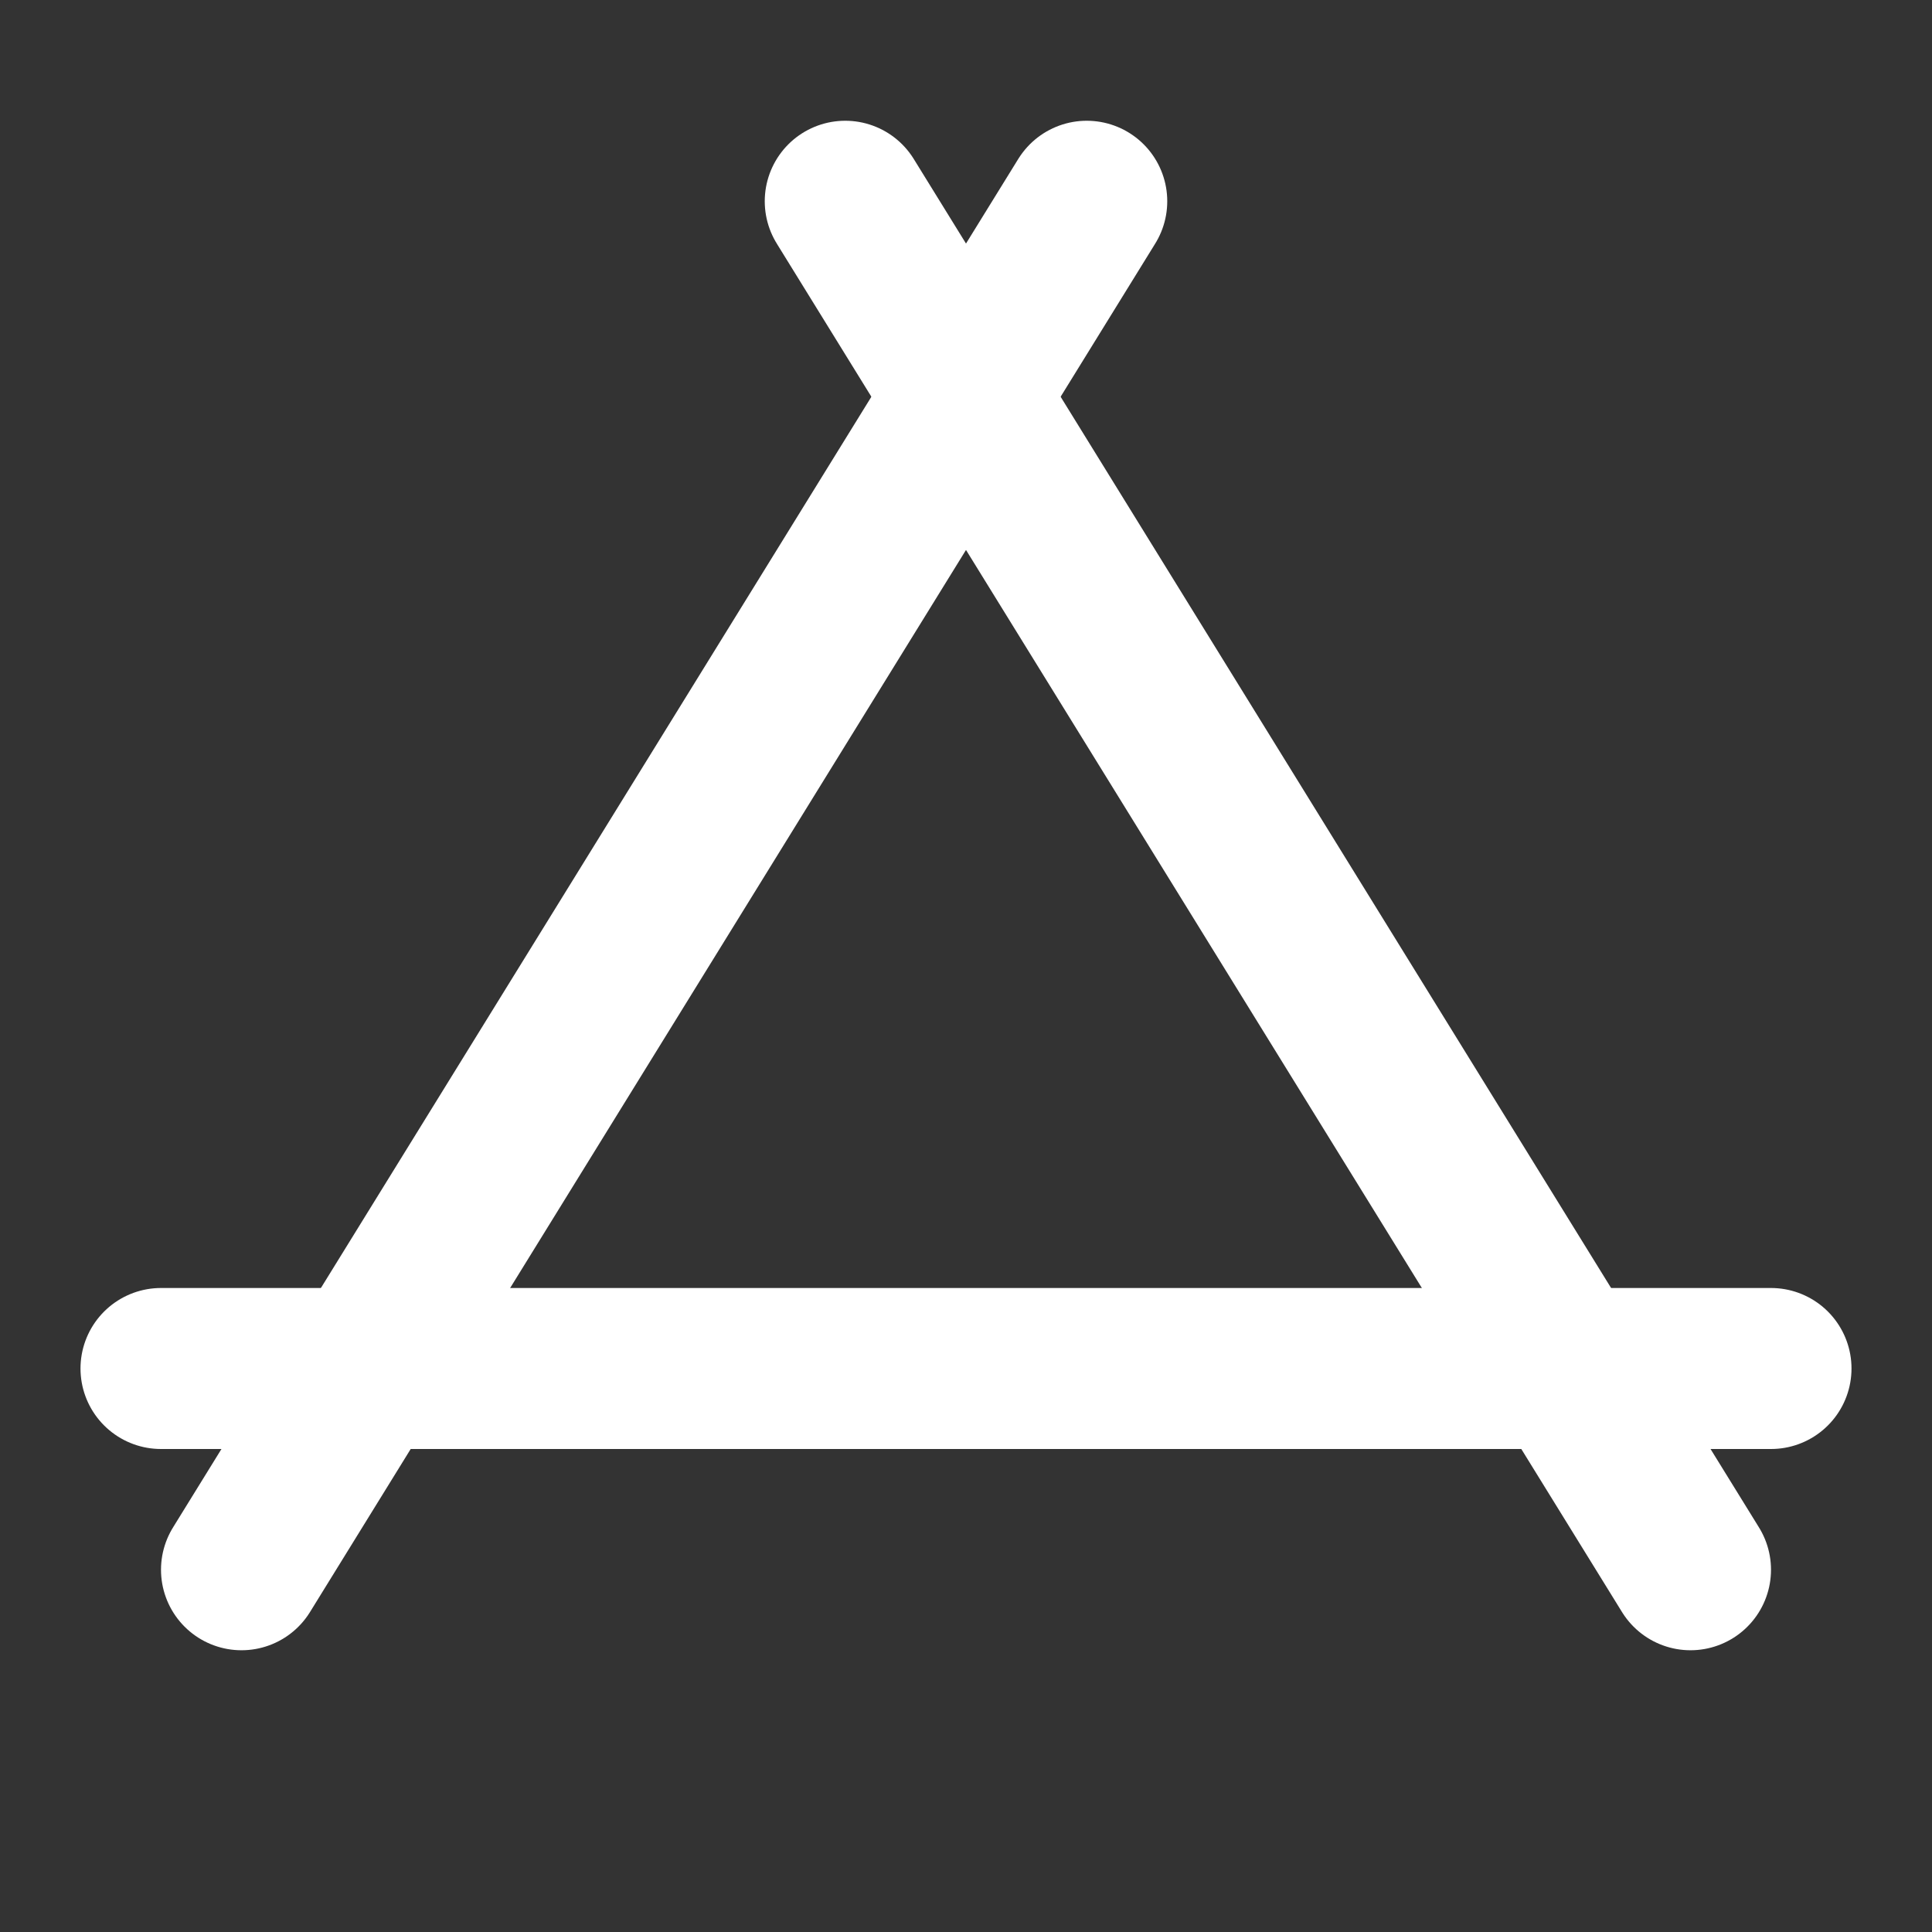 <?xml version="1.0" encoding="UTF-8"?><svg width="24" height="24" viewBox="0 0 48 48" fill="none" xmlns="http://www.w3.org/2000/svg"><rect x="0" y="0" width="48" height="48" fill="#333333" stroke="none"/><path d="M4 34H44" stroke="#ffffff" stroke-width="4" stroke-linecap="round" stroke-linejoin="round"/><path d="M42 39L21 5" stroke="#ffffff" stroke-width="4" stroke-linecap="round" stroke-linejoin="round"/><path d="M6 39L27 5" stroke="#ffffff" stroke-width="4" stroke-linecap="round" stroke-linejoin="round"/></svg>